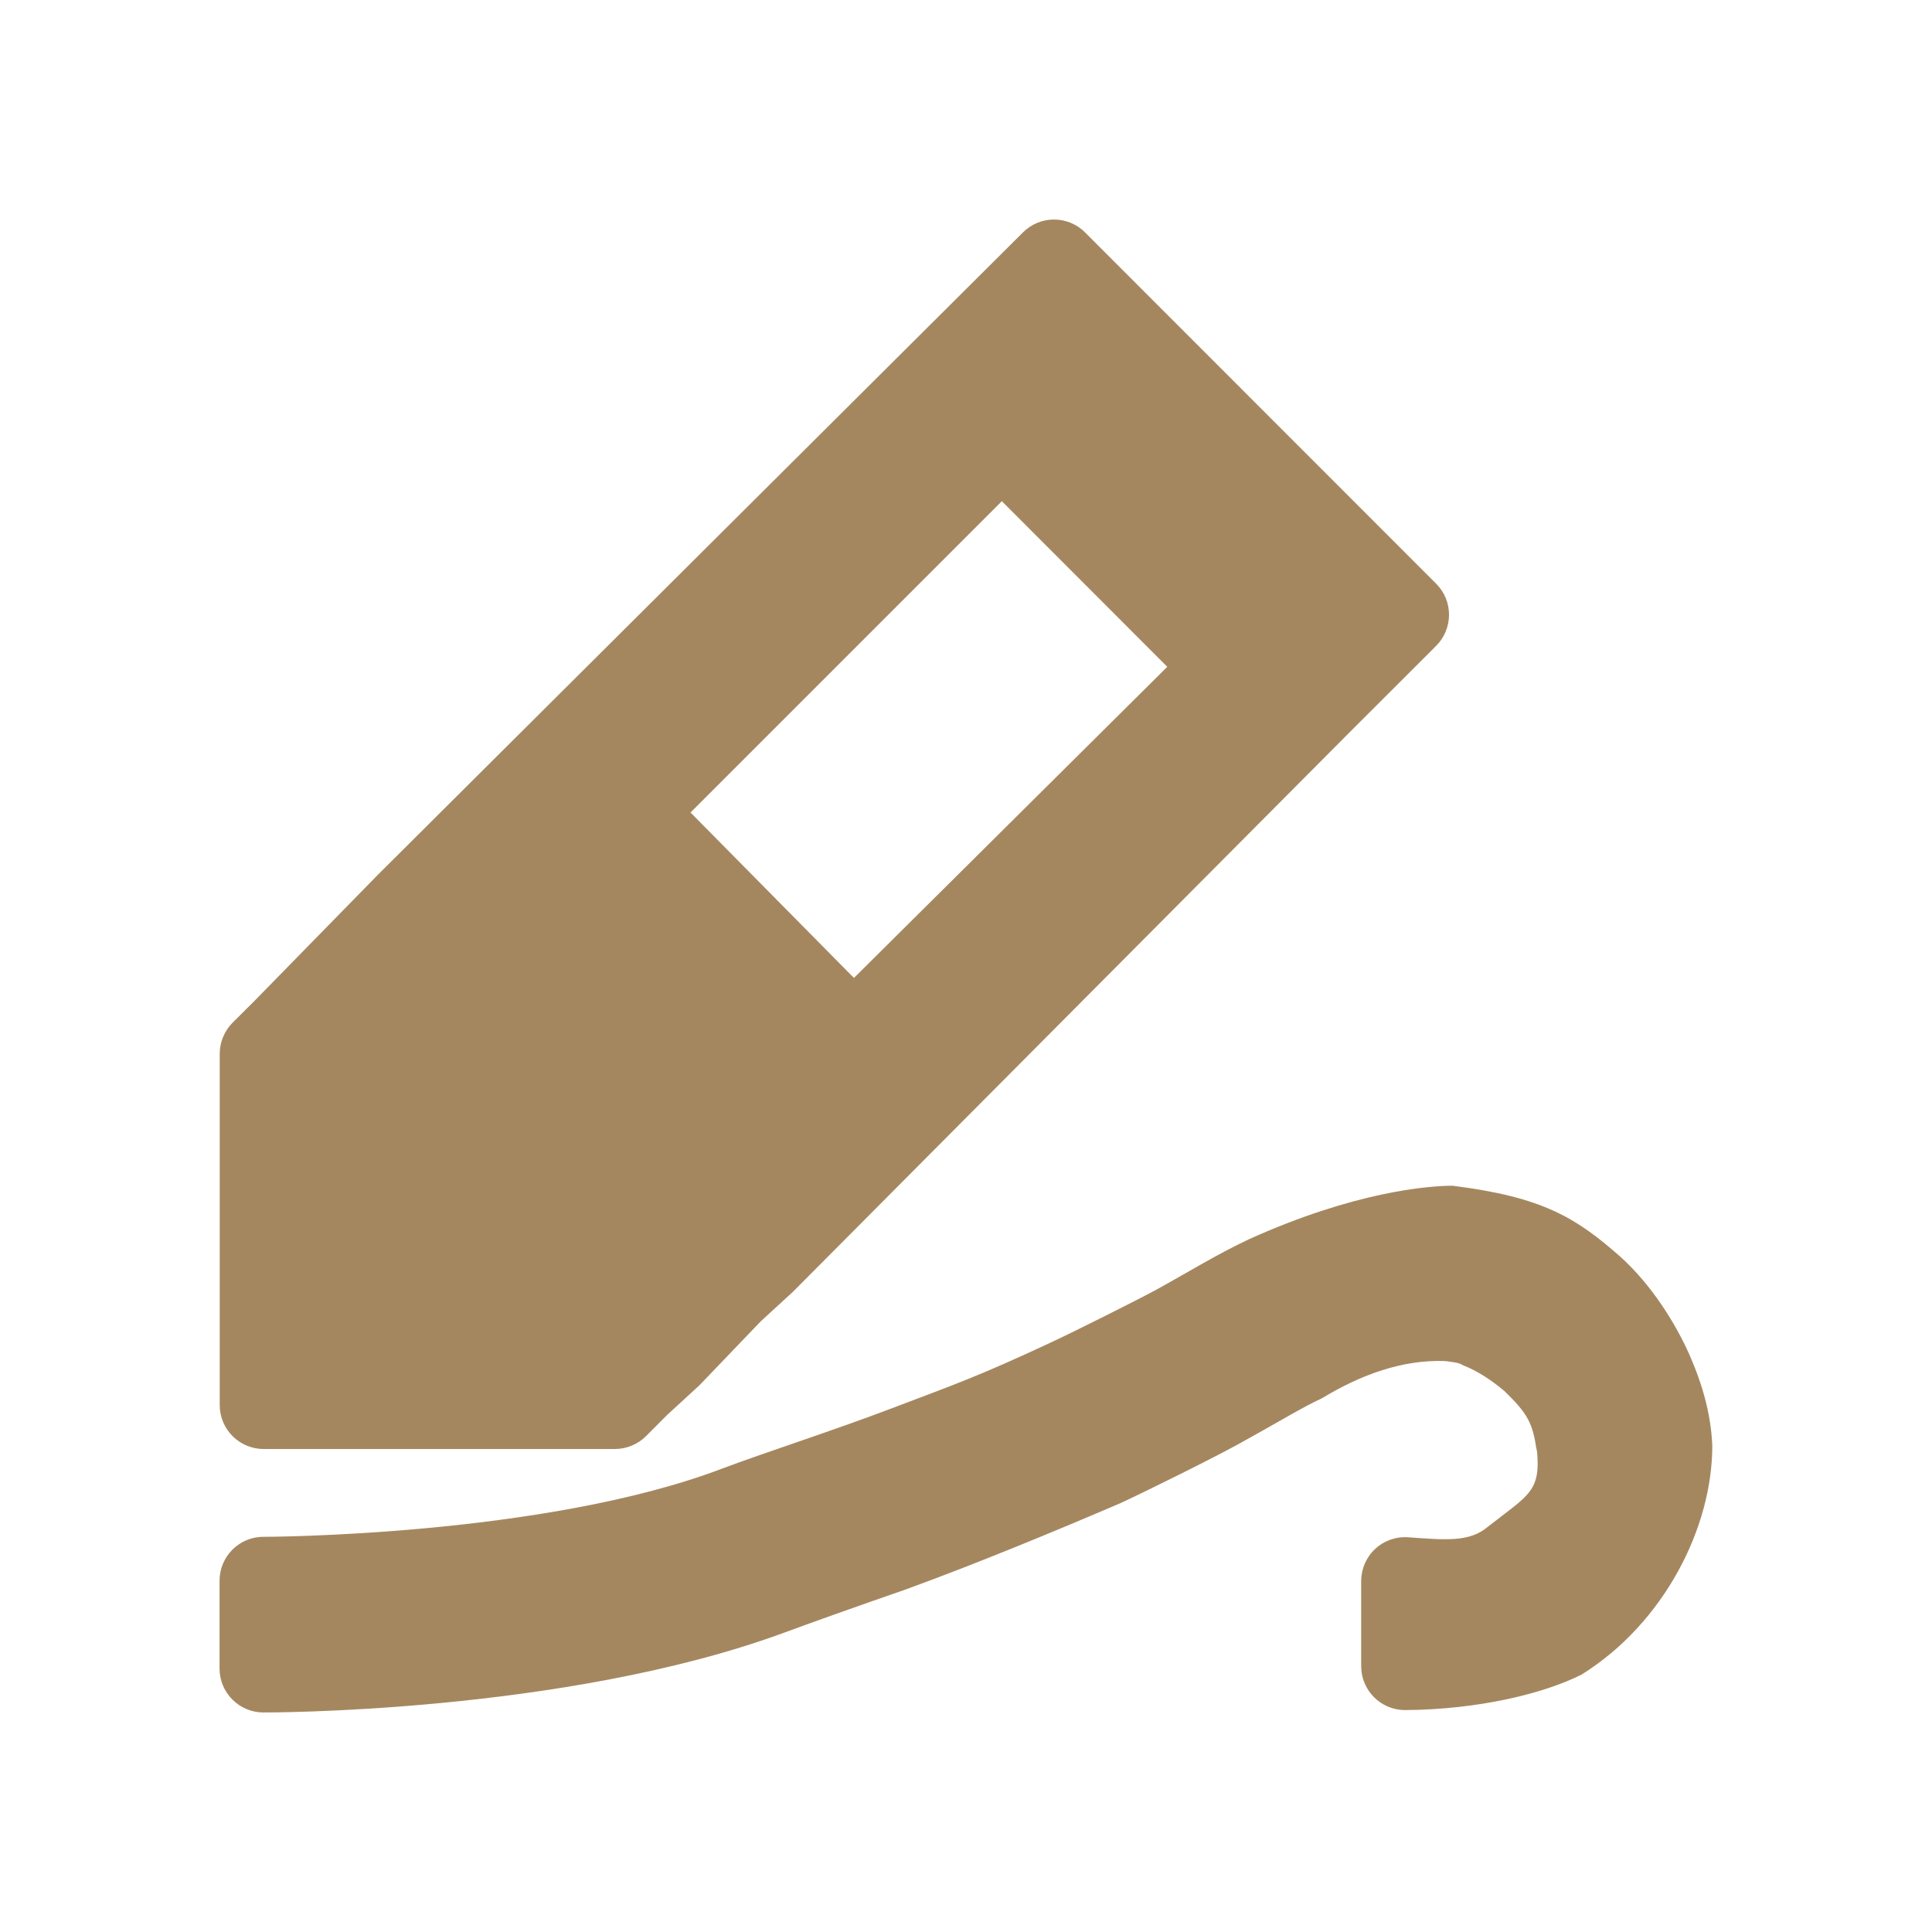 <svg viewBox="0 0 22 22" xmlns="http://www.w3.org/2000/svg"><path fill="rgb(165, 135, 95)" d="m16.354 7.354-1 .999-6.327 6.359-.363.333-.699.729-.367.337-.242.243c-.094.093-.221.146-.354.146h-4c-.276 0-.5-.224-.5-.5v-4c0-.133.053-.26.146-.354l.249-.248 1.408-1.439 7.344-7.313c.196-.195.512-.195.707.001l3.998 4c.195.195.195.511 0 .707zm-8.491 1.898 1.861 1.884 3.568-3.543-1.884-1.886zm10.581 5.052c.369.33.64.777.792 1.118.153.348.245.679.262 1.033.004.937-.548 2.026-1.487 2.613-.423.214-1.167.399-2.012.405-.276-.001-.499-.224-.499-.5v-.969c0-.138.057-.271.158-.365.101-.095.237-.143.375-.134.43.031.699.057.906-.117.475-.373.615-.4.559-.907 0 .019 0 .039.002.058-.041-.336-.109-.446-.368-.698-.143-.121-.31-.232-.469-.293-.05-.03-.09-.033-.149-.042-.023-.004-.035-.005-.049-.006-.003-.001-.009-.001-.016-.002-.479-.015-.947.152-1.397.425-.21.095-.489.267-.938.515-.309.17-1.044.534-1.354.678-.73.313-1.623.683-2.44.981-.524.182-1.078.378-1.395.496-2.513.923-5.93.907-5.93.907-.274-.003-.495-.226-.495-.5v-1c0-.275.222-.499.497-.5 0 0 3.197-.002 5.234-.78.516-.193 1.258-.43 1.936-.688.717-.272.975-.361 1.778-.735.276-.128 1.017-.499 1.22-.61.382-.21.684-.4 1.06-.577 1.197-.54 2.038-.608 2.316-.608 1.032.129 1.408.368 1.903.802z"/></svg>